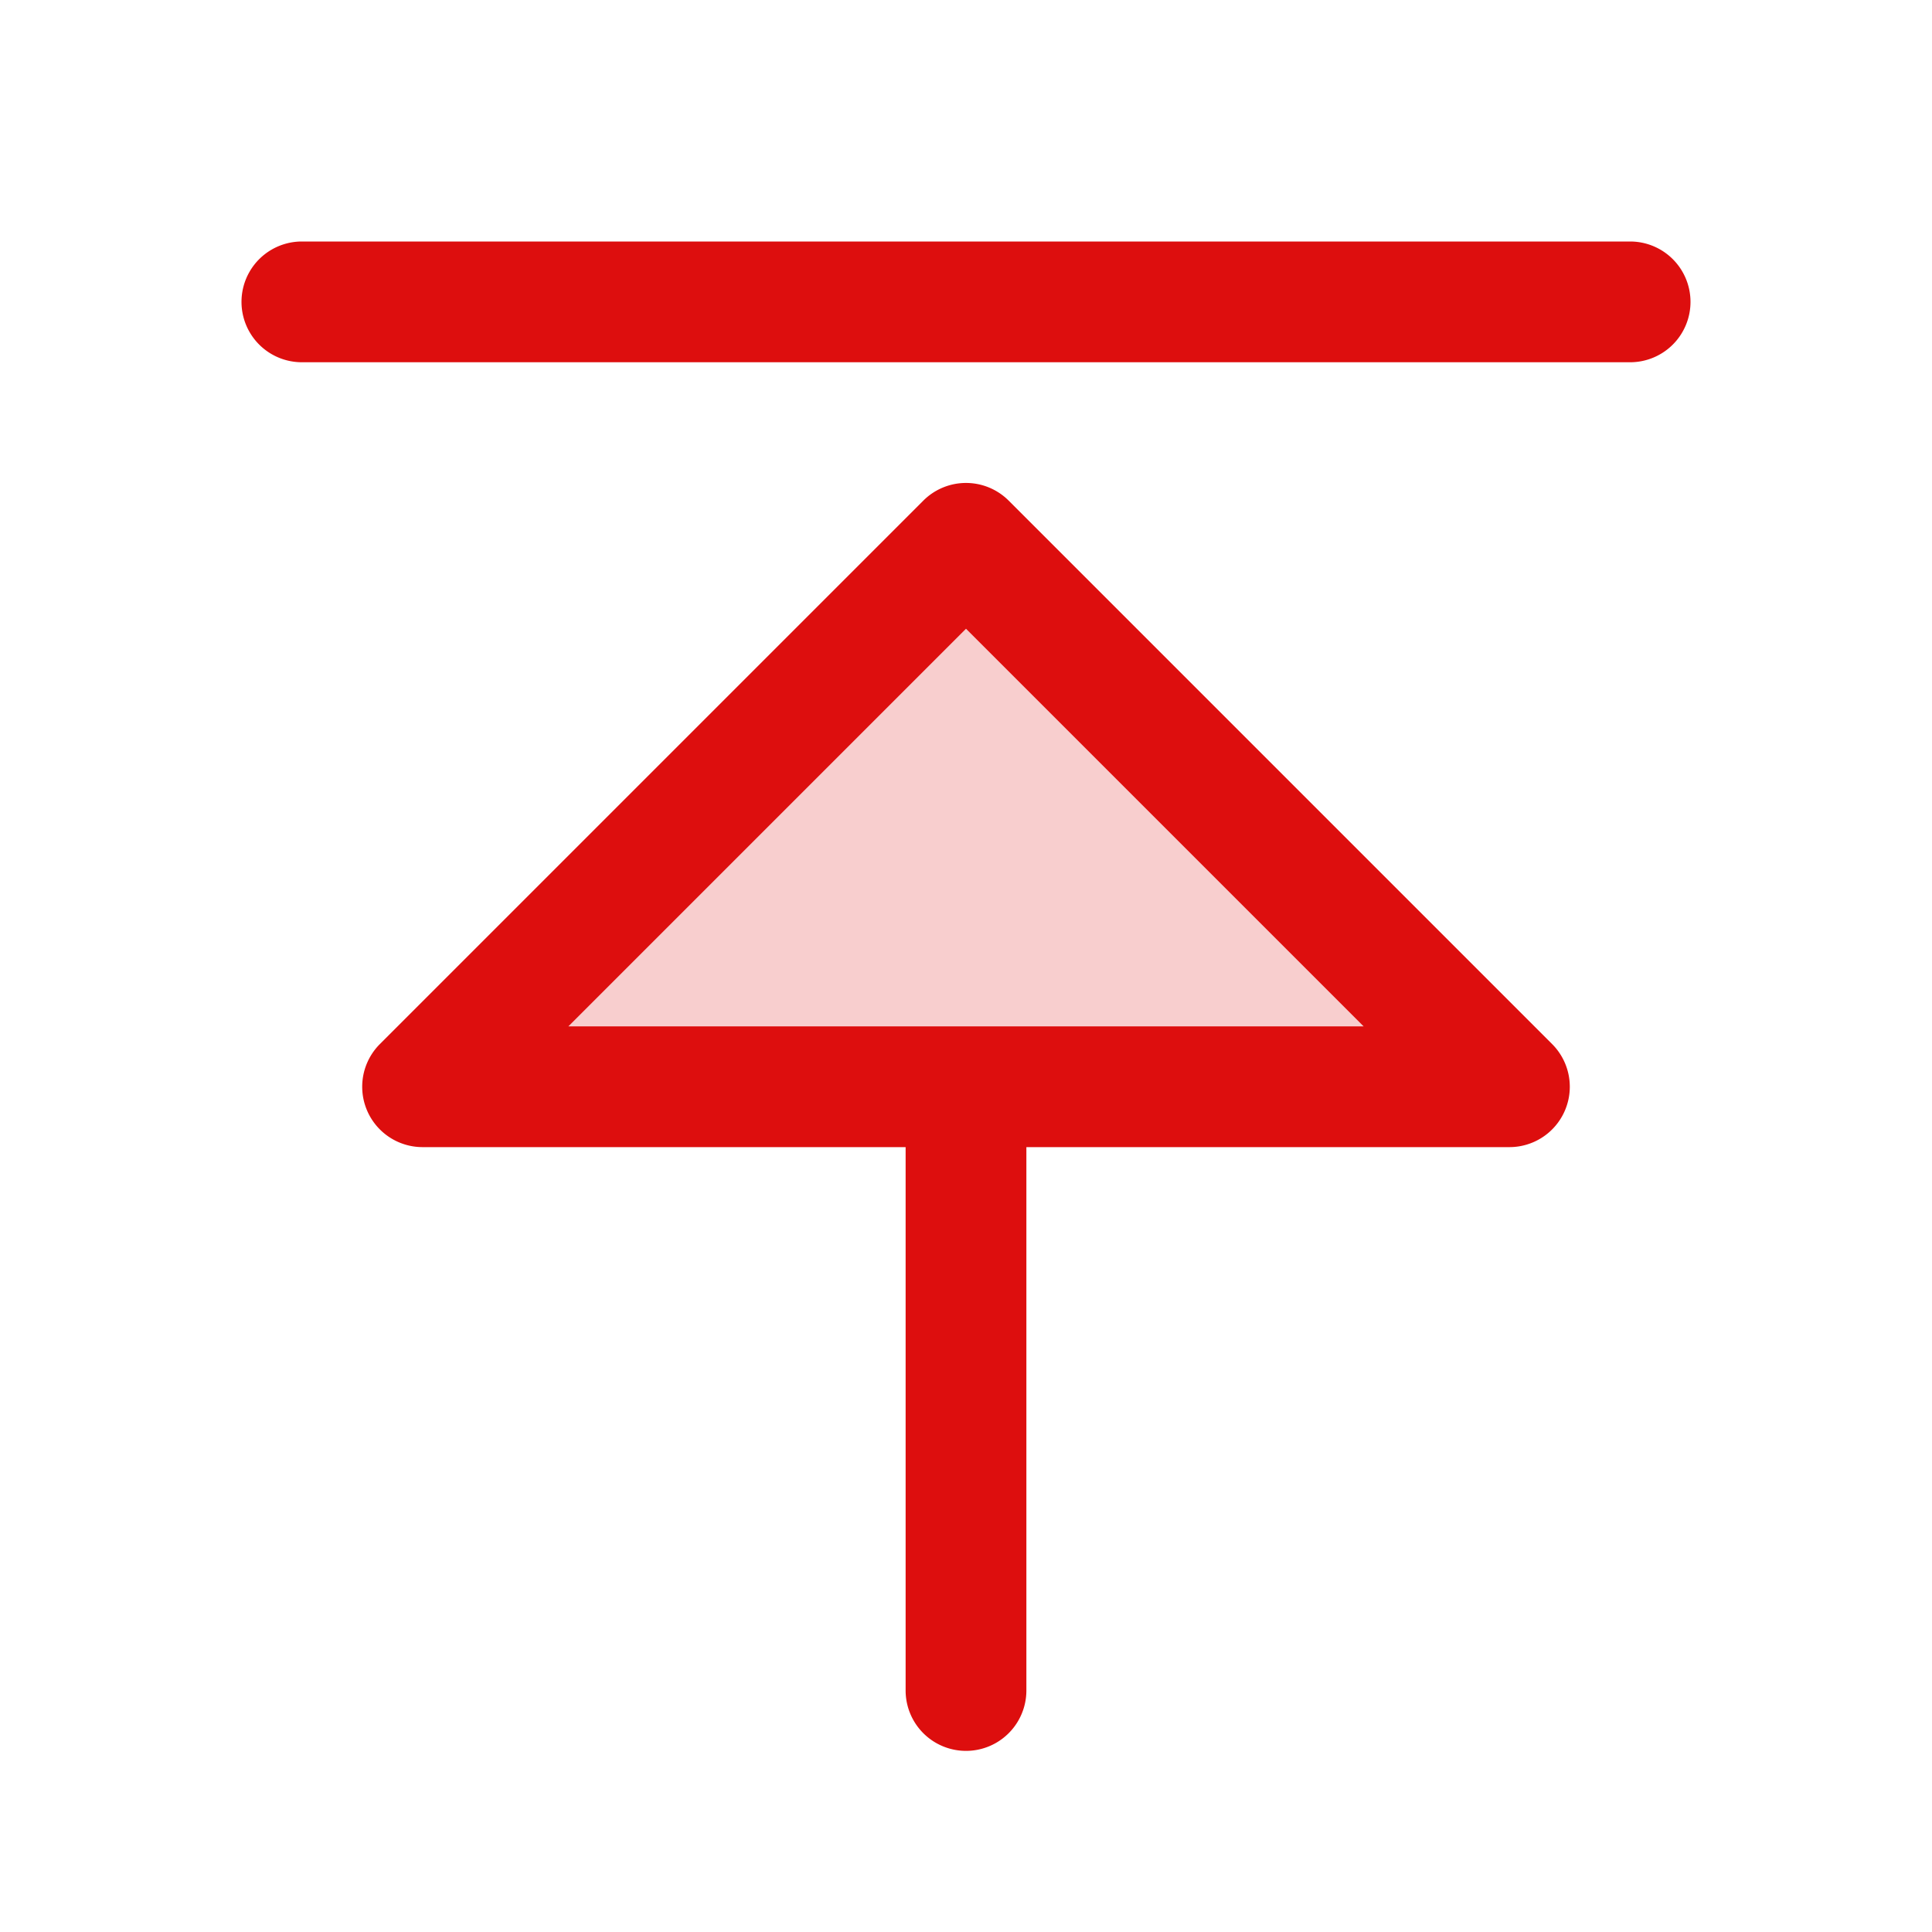 <svg xmlns="http://www.w3.org/2000/svg" viewBox="0 0 256 256" fill="#DD0E0E"><path d="M200,144H56l72-72Z" opacity="0.2"/><path d="M133.66,66.34a8,8,0,0,0-11.32,0l-72,72A8,8,0,0,0,56,152h64v72a8,8,0,0,0,16,0V152h64a8,8,0,0,0,5.66-13.66ZM75.31,136,128,83.31,180.69,136ZM224,40a8,8,0,0,1-8,8H40a8,8,0,0,1,0-16H216A8,8,0,0,1,224,40Z"/></svg>
